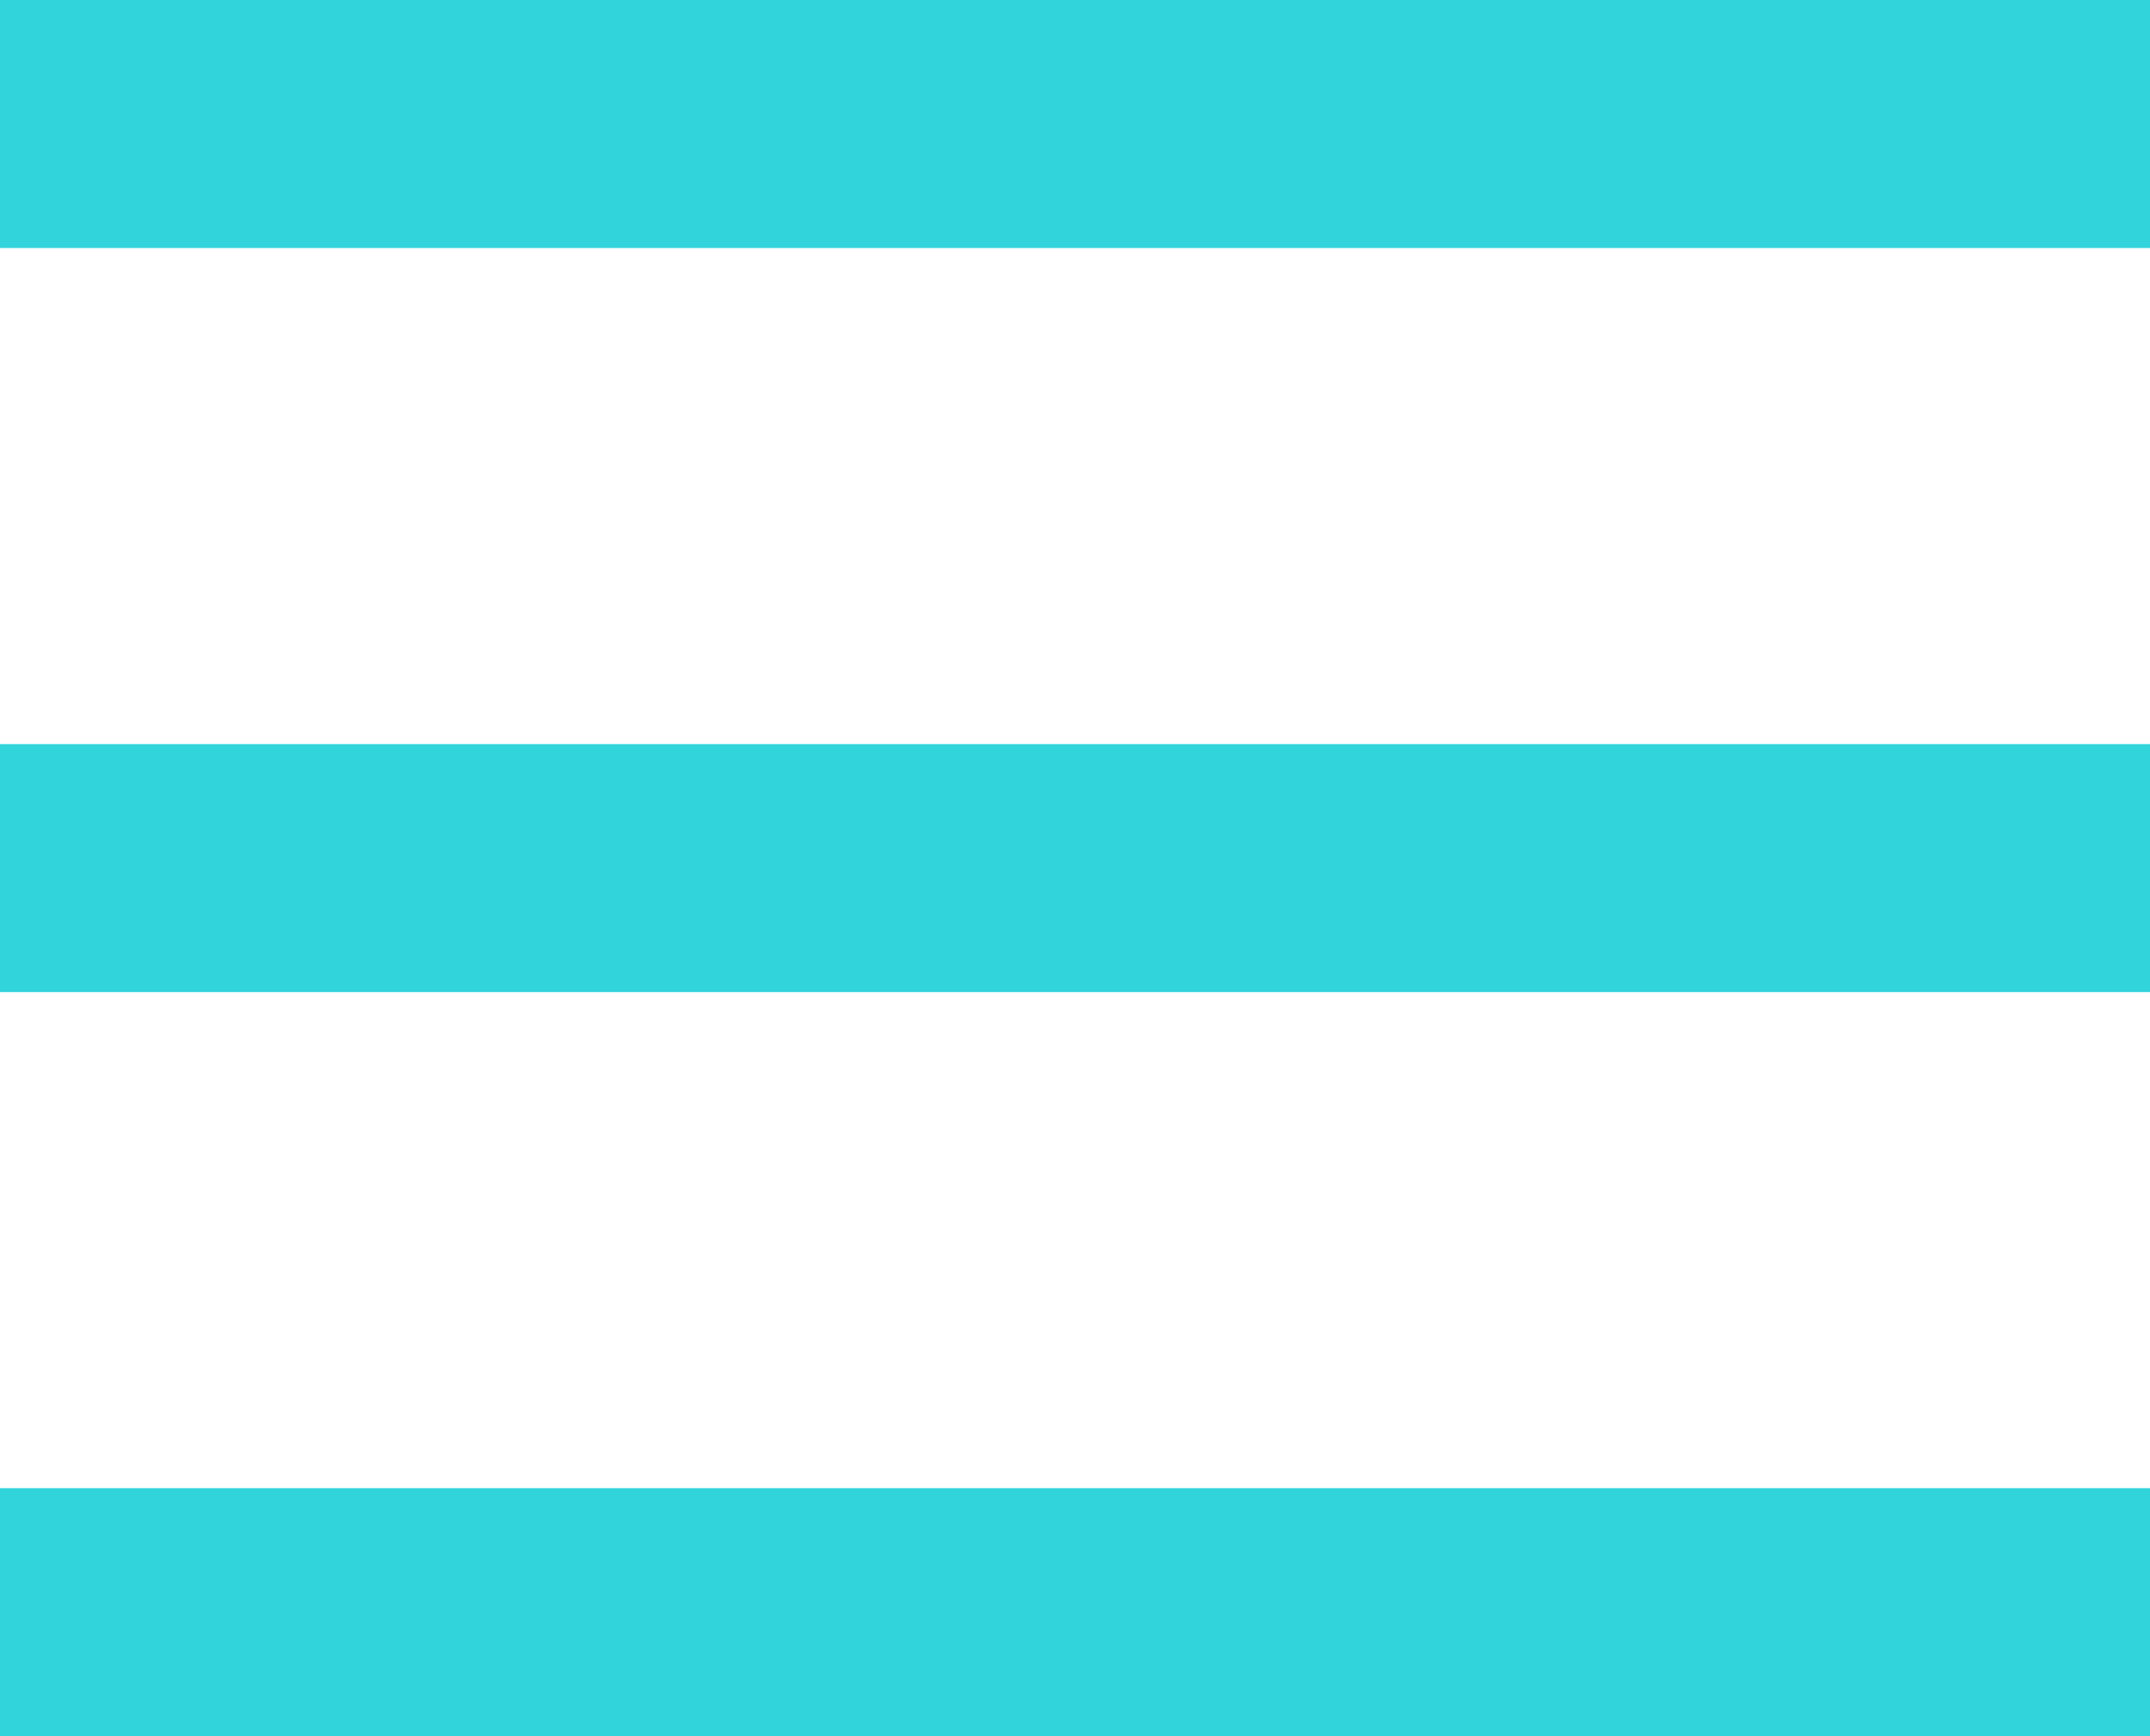 <svg width="26" height="21" viewBox="0 0 26 21" fill="none" xmlns="http://www.w3.org/2000/svg">
<line y1="1.5" x2="26" y2="1.5" stroke="#31D4DA" stroke-width="3"/>
<line y1="10.5" x2="26" y2="10.5" stroke="#31D4DA" stroke-width="3"/>
<line y1="19.5" x2="26" y2="19.5" stroke="#31D4DA" stroke-width="3"/>
</svg>

